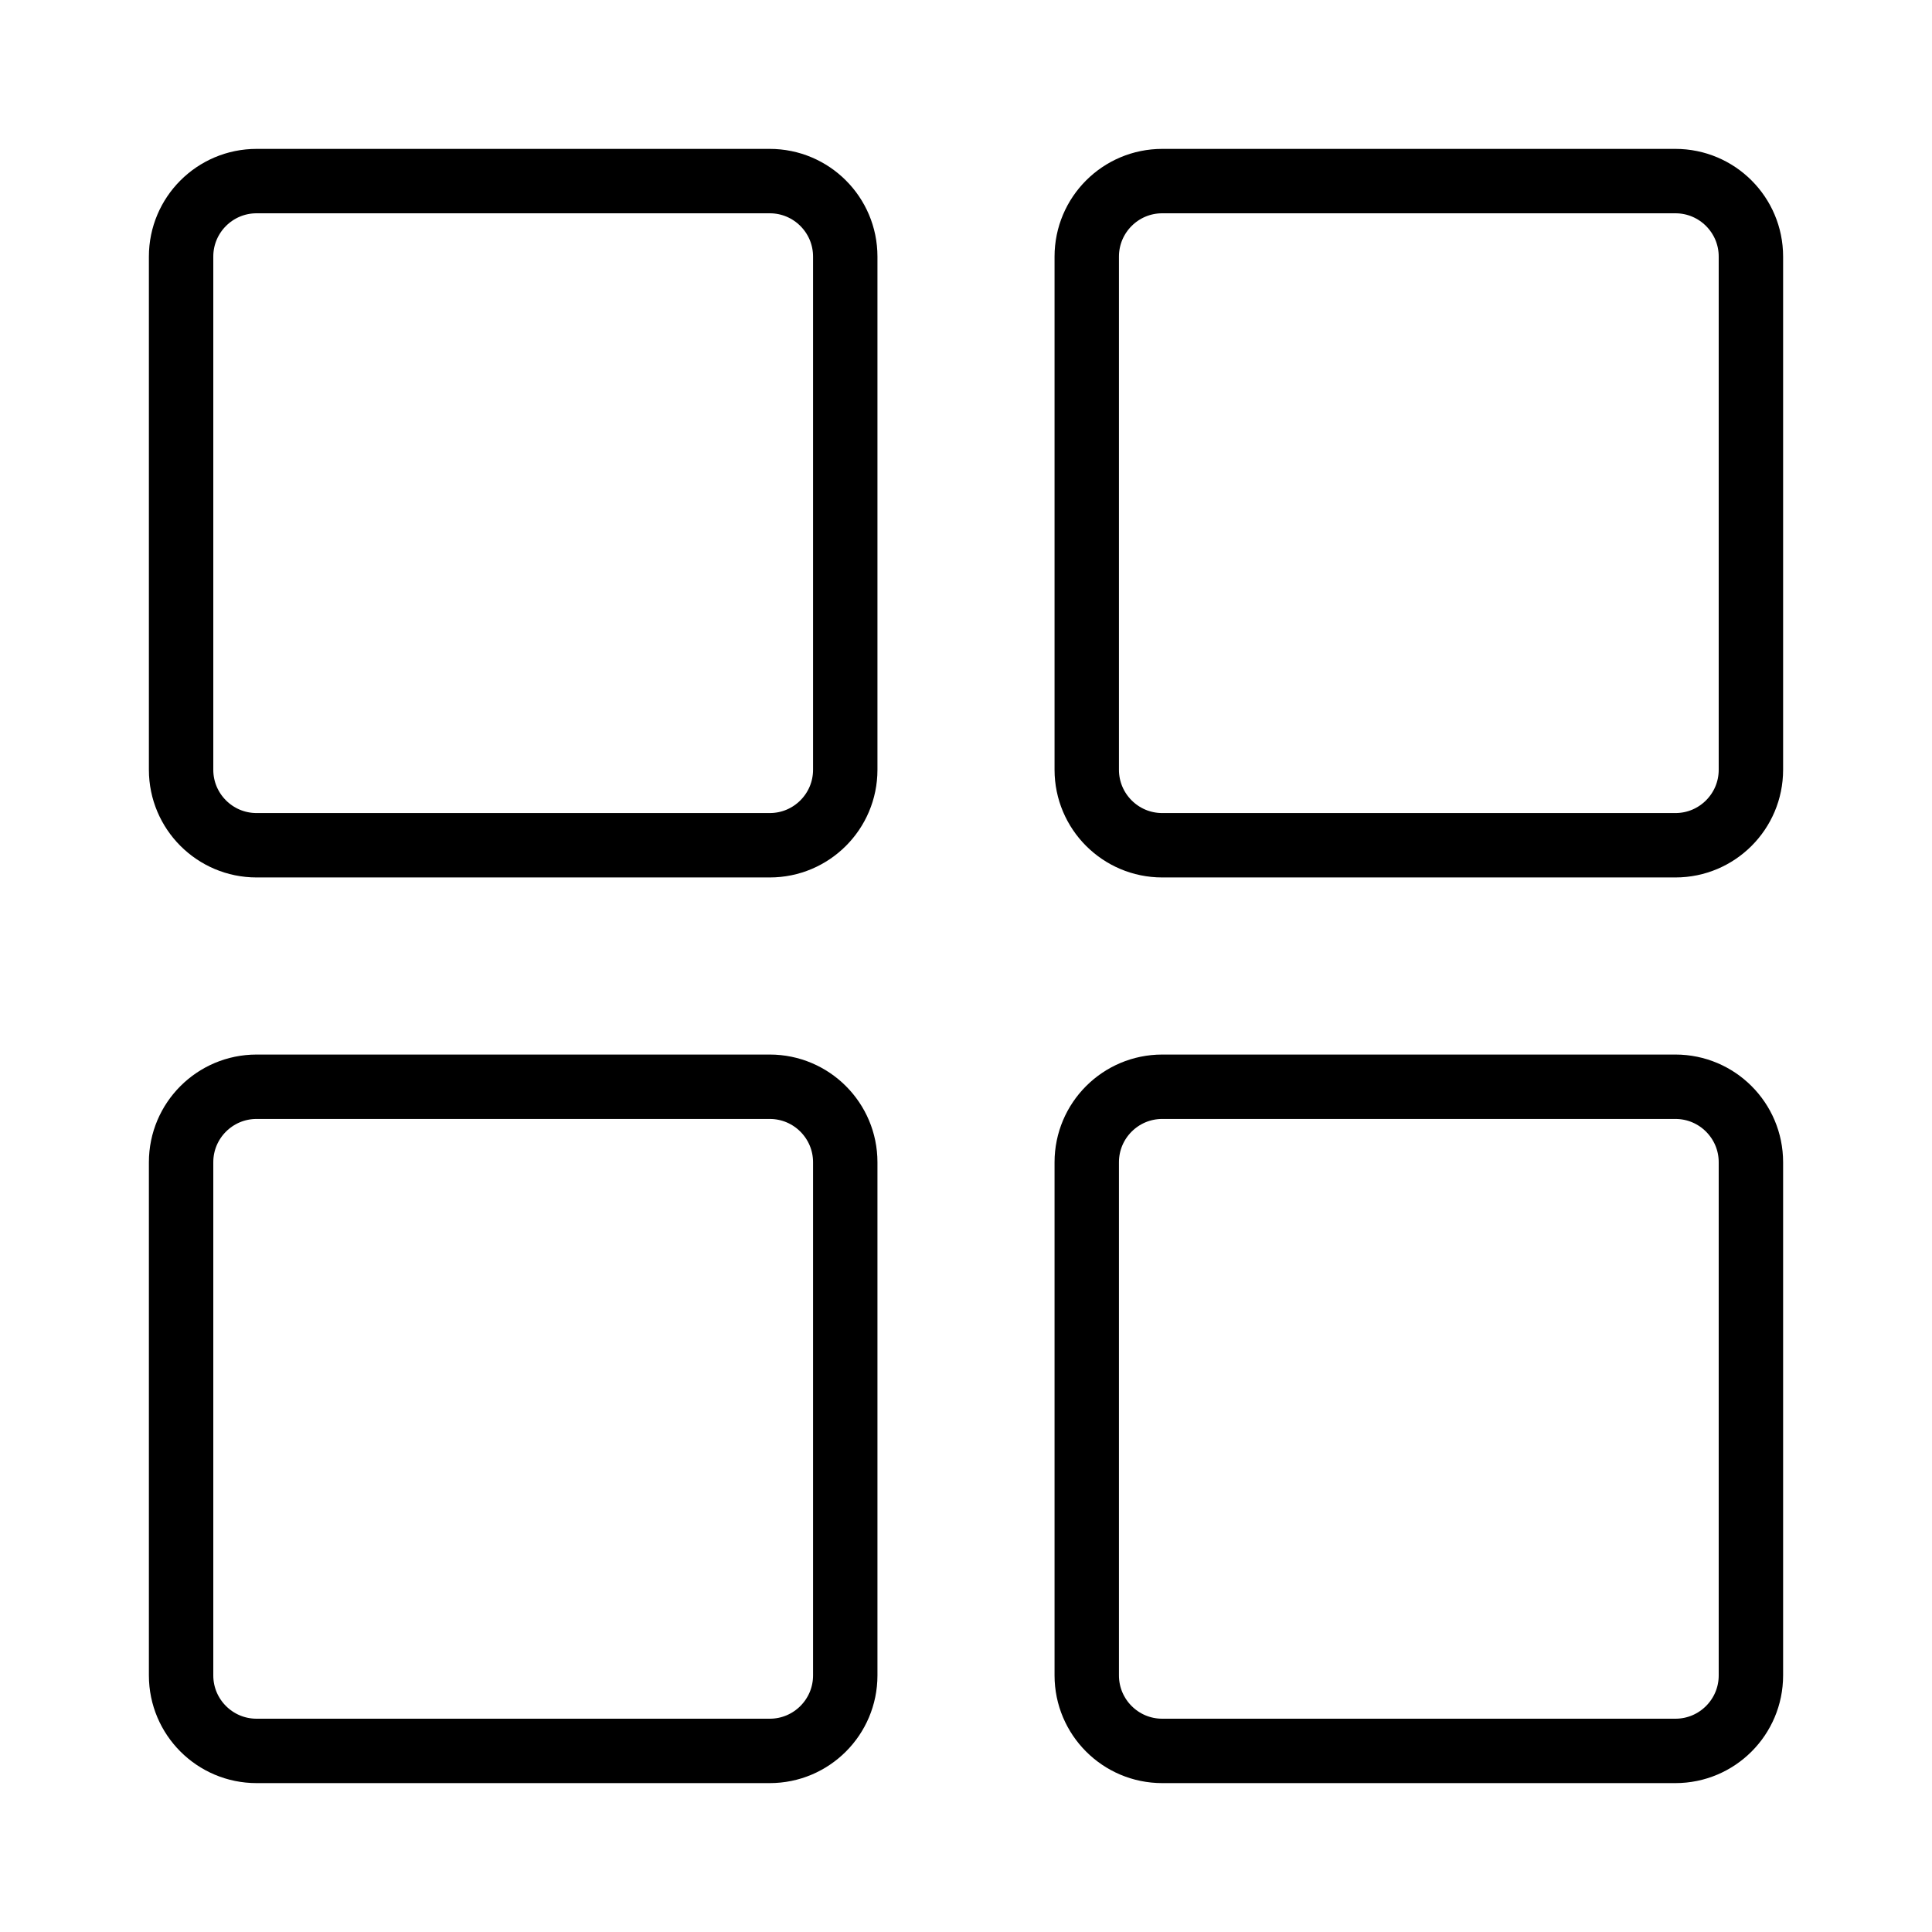 <svg
    xmlns="http://www.w3.org/2000/svg"
    width="30"
    height="30"
    viewBox="0 0 30 30"
    fill="none"
>
    <path
        d="M11.953 2.812H3.984C3.337 2.812 2.812 3.337 2.812 3.984V11.953C2.812 12.6 3.337 13.125 3.984 13.125H11.953C12.6 13.125 13.125 12.6 13.125 11.953V3.984C13.125 3.337 12.6 2.812 11.953 2.812Z"
        stroke="currentColor"
        strokeWidth="3"
        strokeLinecap="round"
        strokeLinejoin="round"
    />
    <path
        d="M26.016 2.812H18.047C17.4 2.812 16.875 3.337 16.875 3.984V11.953C16.875 12.6 17.4 13.125 18.047 13.125H26.016C26.663 13.125 27.188 12.6 27.188 11.953V3.984C27.188 3.337 26.663 2.812 26.016 2.812Z"
        stroke="currentColor"
        strokeWidth="3"
        strokeLinecap="round"
        strokeLinejoin="round"
    />
    <path
        d="M11.953 16.875H3.984C3.337 16.875 2.812 17.4 2.812 18.047V26.016C2.812 26.663 3.337 27.188 3.984 27.188H11.953C12.6 27.188 13.125 26.663 13.125 26.016V18.047C13.125 17.4 12.6 16.875 11.953 16.875Z"
        stroke="currentColor"
        strokeWidth="3"
        strokeLinecap="round"
        strokeLinejoin="round"
    />
    <path
        d="M26.016 16.875H18.047C17.4 16.875 16.875 17.4 16.875 18.047V26.016C16.875 26.663 17.4 27.188 18.047 27.188H26.016C26.663 27.188 27.188 26.663 27.188 26.016V18.047C27.188 17.4 26.663 16.875 26.016 16.875Z"
        stroke="currentColor"
        strokeWidth="3"
        strokeLinecap="round"
        strokeLinejoin="round"
    />
</svg>
